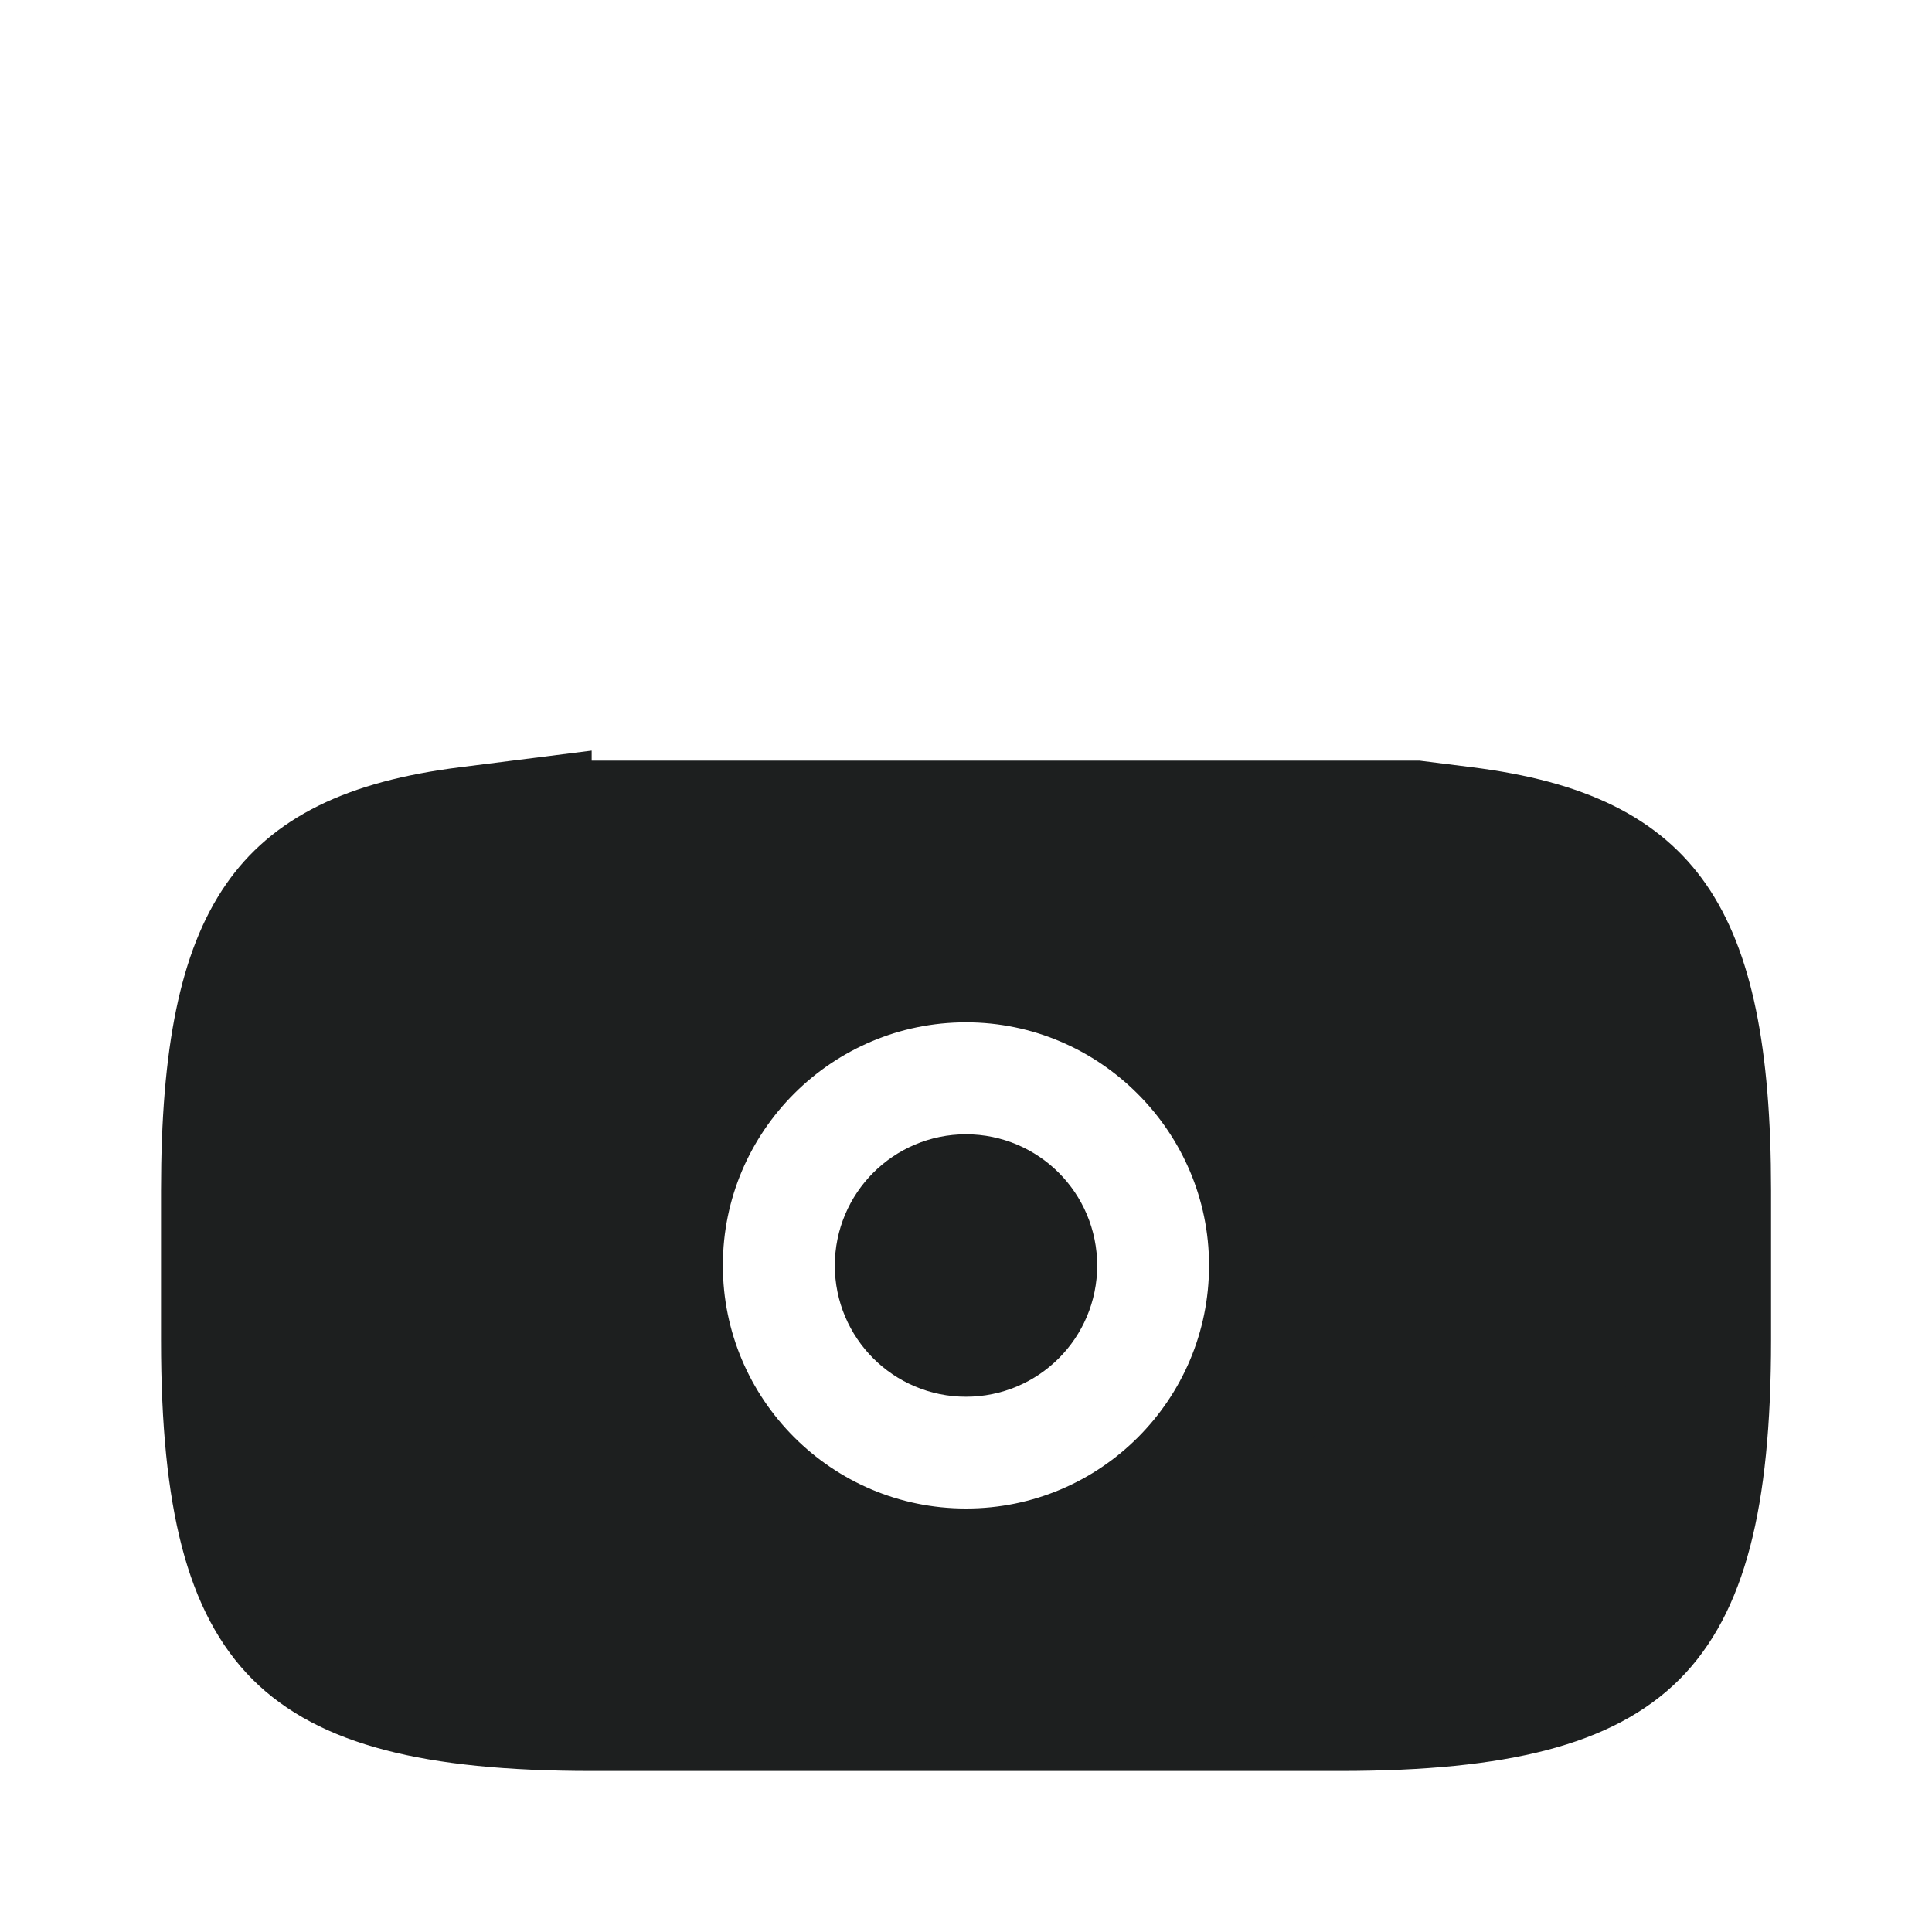 <svg width="20" height="20" viewBox="0 0 20 20" fill="none" xmlns="http://www.w3.org/2000/svg">
<path d="M10 12.492C10.336 12.492 10.608 12.765 10.608 13.101C10.608 13.437 10.336 13.709 10 13.709C9.664 13.709 9.392 13.437 9.392 13.101C9.392 12.765 9.664 12.492 10 12.492Z" fill="#1D1F1F" stroke="#1D1F1F" stroke-width="1.5"/>
<path d="M5.375 8.624H14.647L15.14 8.686C16.197 8.818 16.729 9.128 17.043 9.579C17.389 10.077 17.584 10.902 17.584 12.324V13.874C17.584 15.556 17.314 16.395 16.855 16.855C16.395 17.314 15.556 17.583 13.874 17.583H6.125C4.443 17.583 3.605 17.314 3.145 16.855C2.685 16.395 2.417 15.556 2.417 13.874V12.324C2.417 10.902 2.612 10.077 2.958 9.579C3.271 9.128 3.803 8.818 4.86 8.686L5.375 8.621V8.624ZM10 9.833C8.204 9.833 6.733 11.292 6.733 13.1C6.733 14.895 8.192 16.366 10 16.366C11.805 16.366 13.266 14.905 13.266 13.1C13.266 11.302 11.797 9.833 10 9.833Z" fill="#1D1F1F" stroke="#1D1F1F" stroke-width="1.5"/>
</svg>
